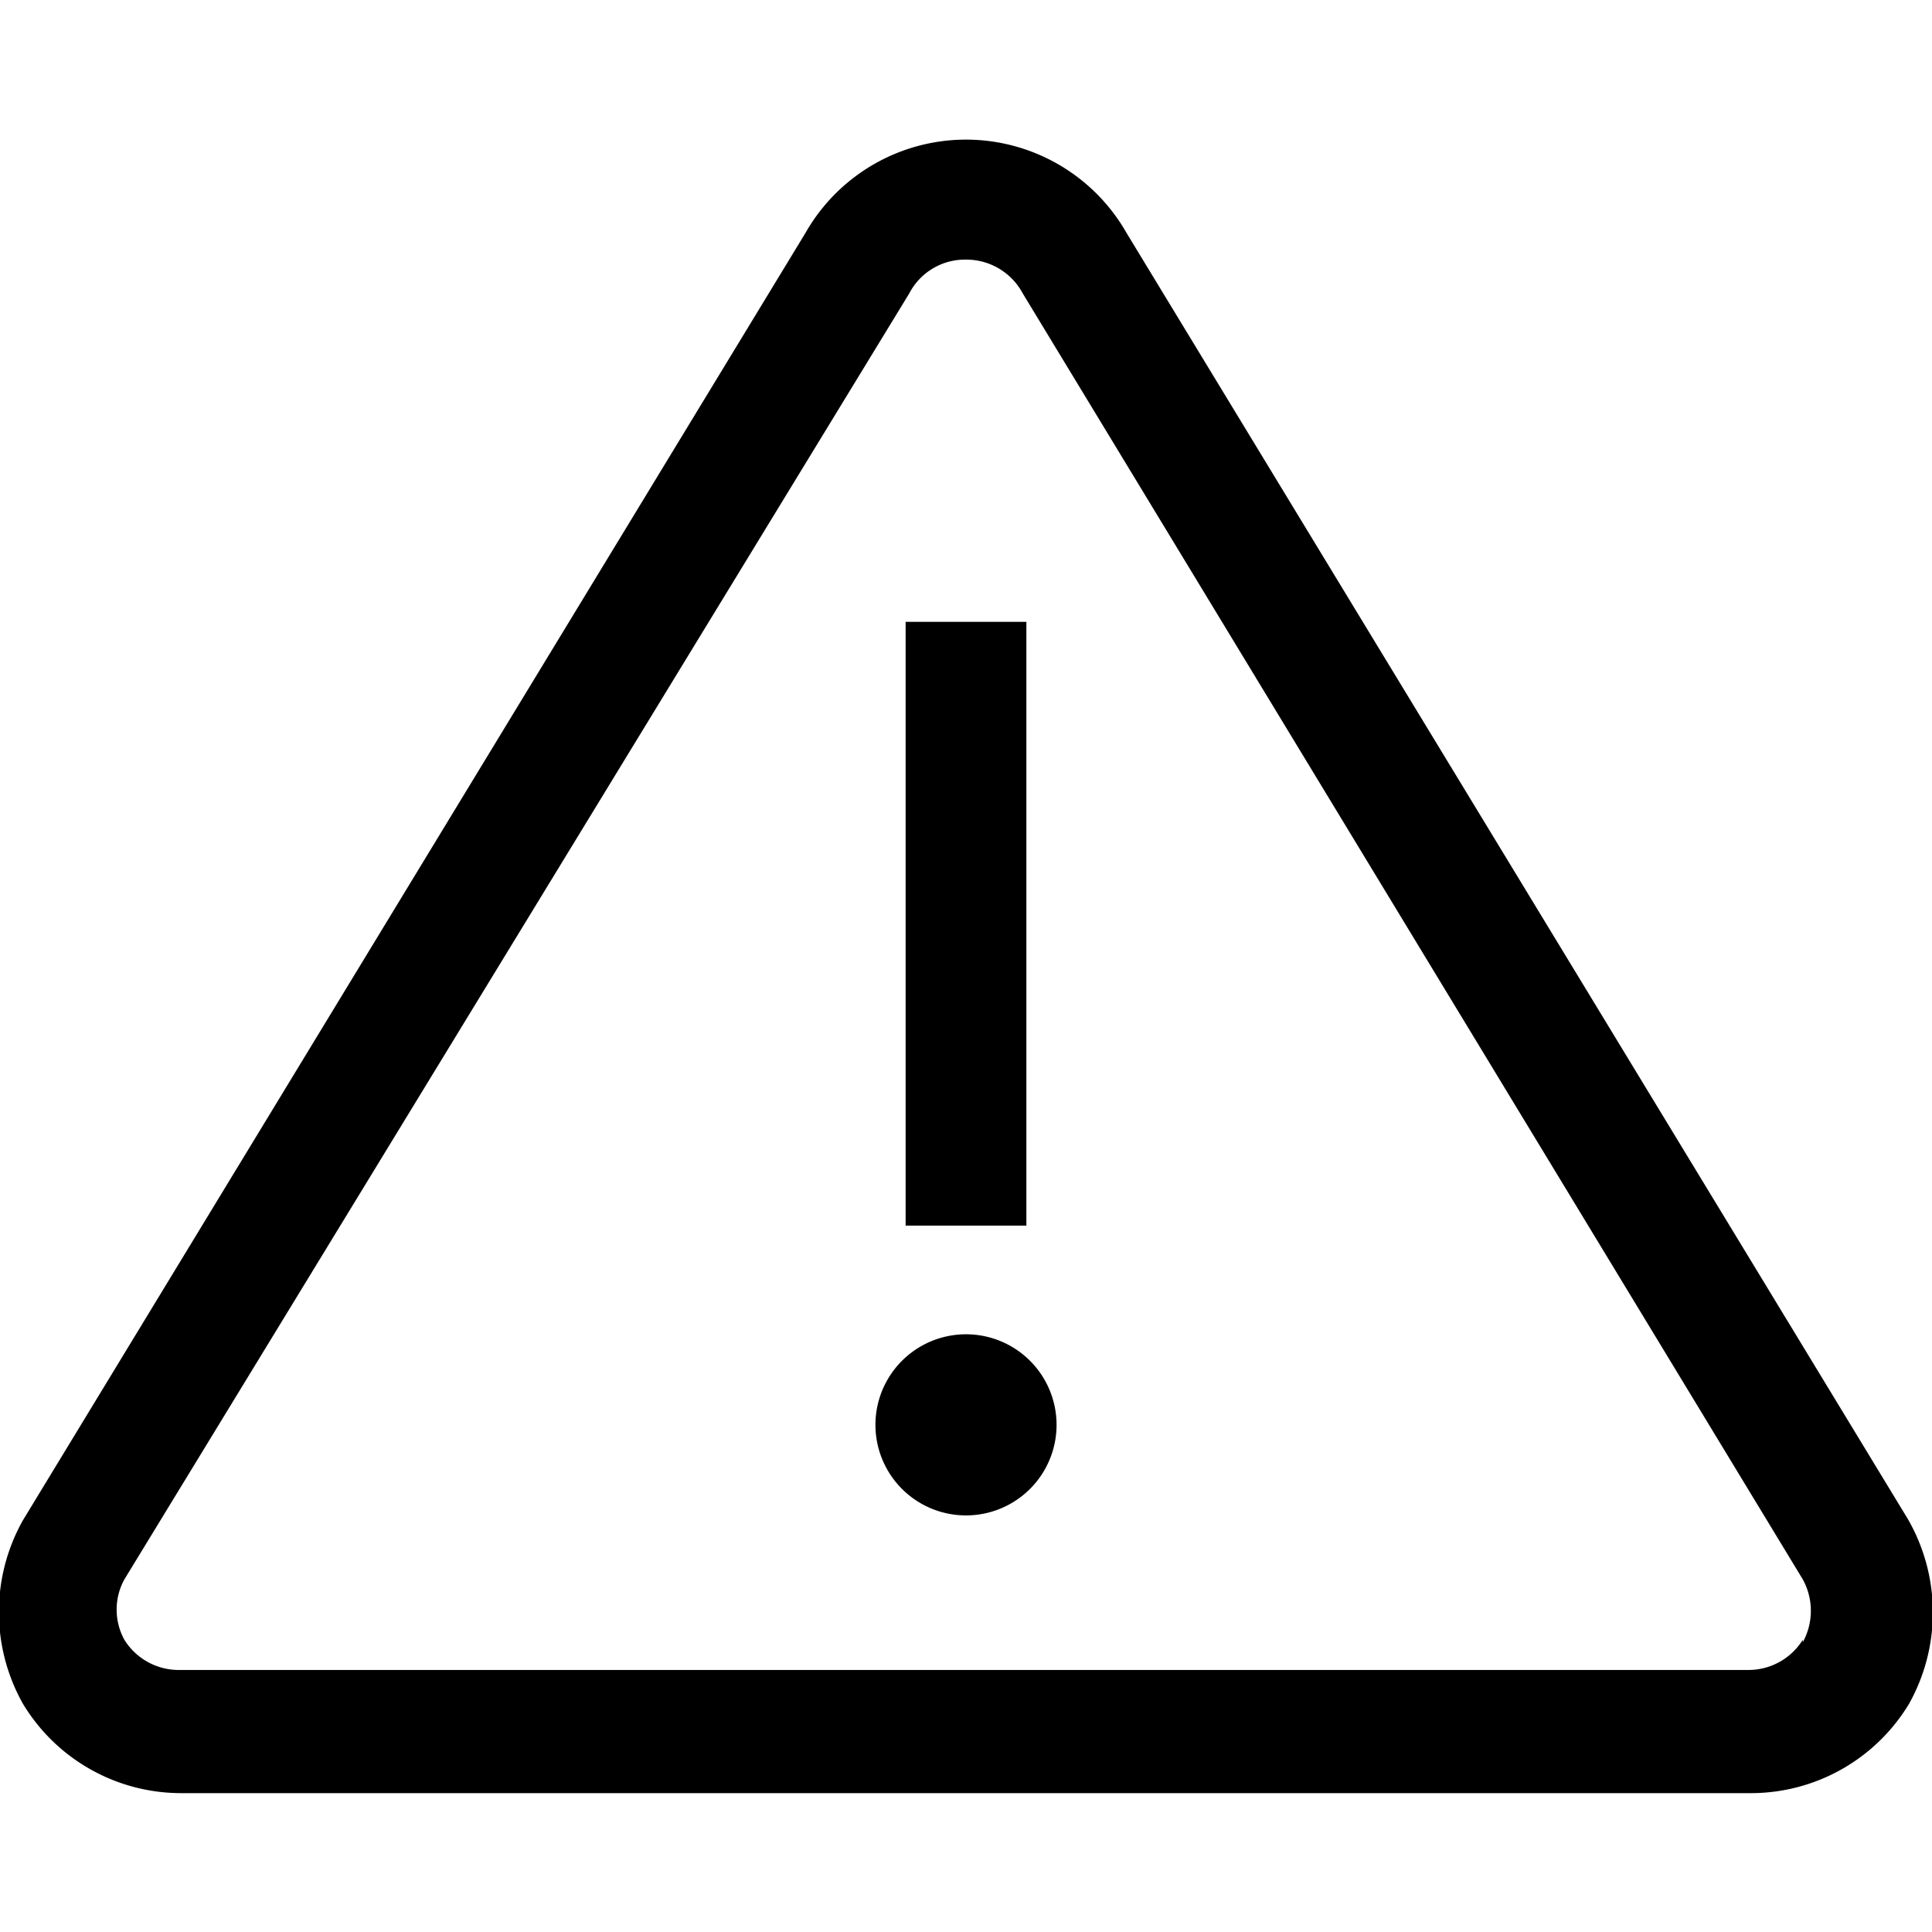 <svg id="Layer_1" data-name="Layer 1" xmlns="http://www.w3.org/2000/svg" viewBox="0 0 16 16"><path d="M15.8,12.58,9.33,1.93a1.53,1.53,0,0,0-2.66,0L.19,12.59a1.55,1.55,0,0,0,0,1.52,1.53,1.53,0,0,0,1.31.74h13a1.53,1.53,0,0,0,1.31-.74A1.55,1.55,0,0,0,15.8,12.58Zm-.87,1a.53.53,0,0,1-.45.25h-13a.53.53,0,0,1-.45-.25.52.52,0,0,1,0-.5L7.53,2.43v0A.52.52,0,0,1,8,2.15a.53.53,0,0,1,.47.28l6.46,10.65A.54.54,0,0,1,14.93,13.6ZM8.5,10.15h-1v-5h1Zm.25,1.65A.75.75,0,1,1,8,11.05.75.75,0,0,1,8.75,11.8Z"/></svg>